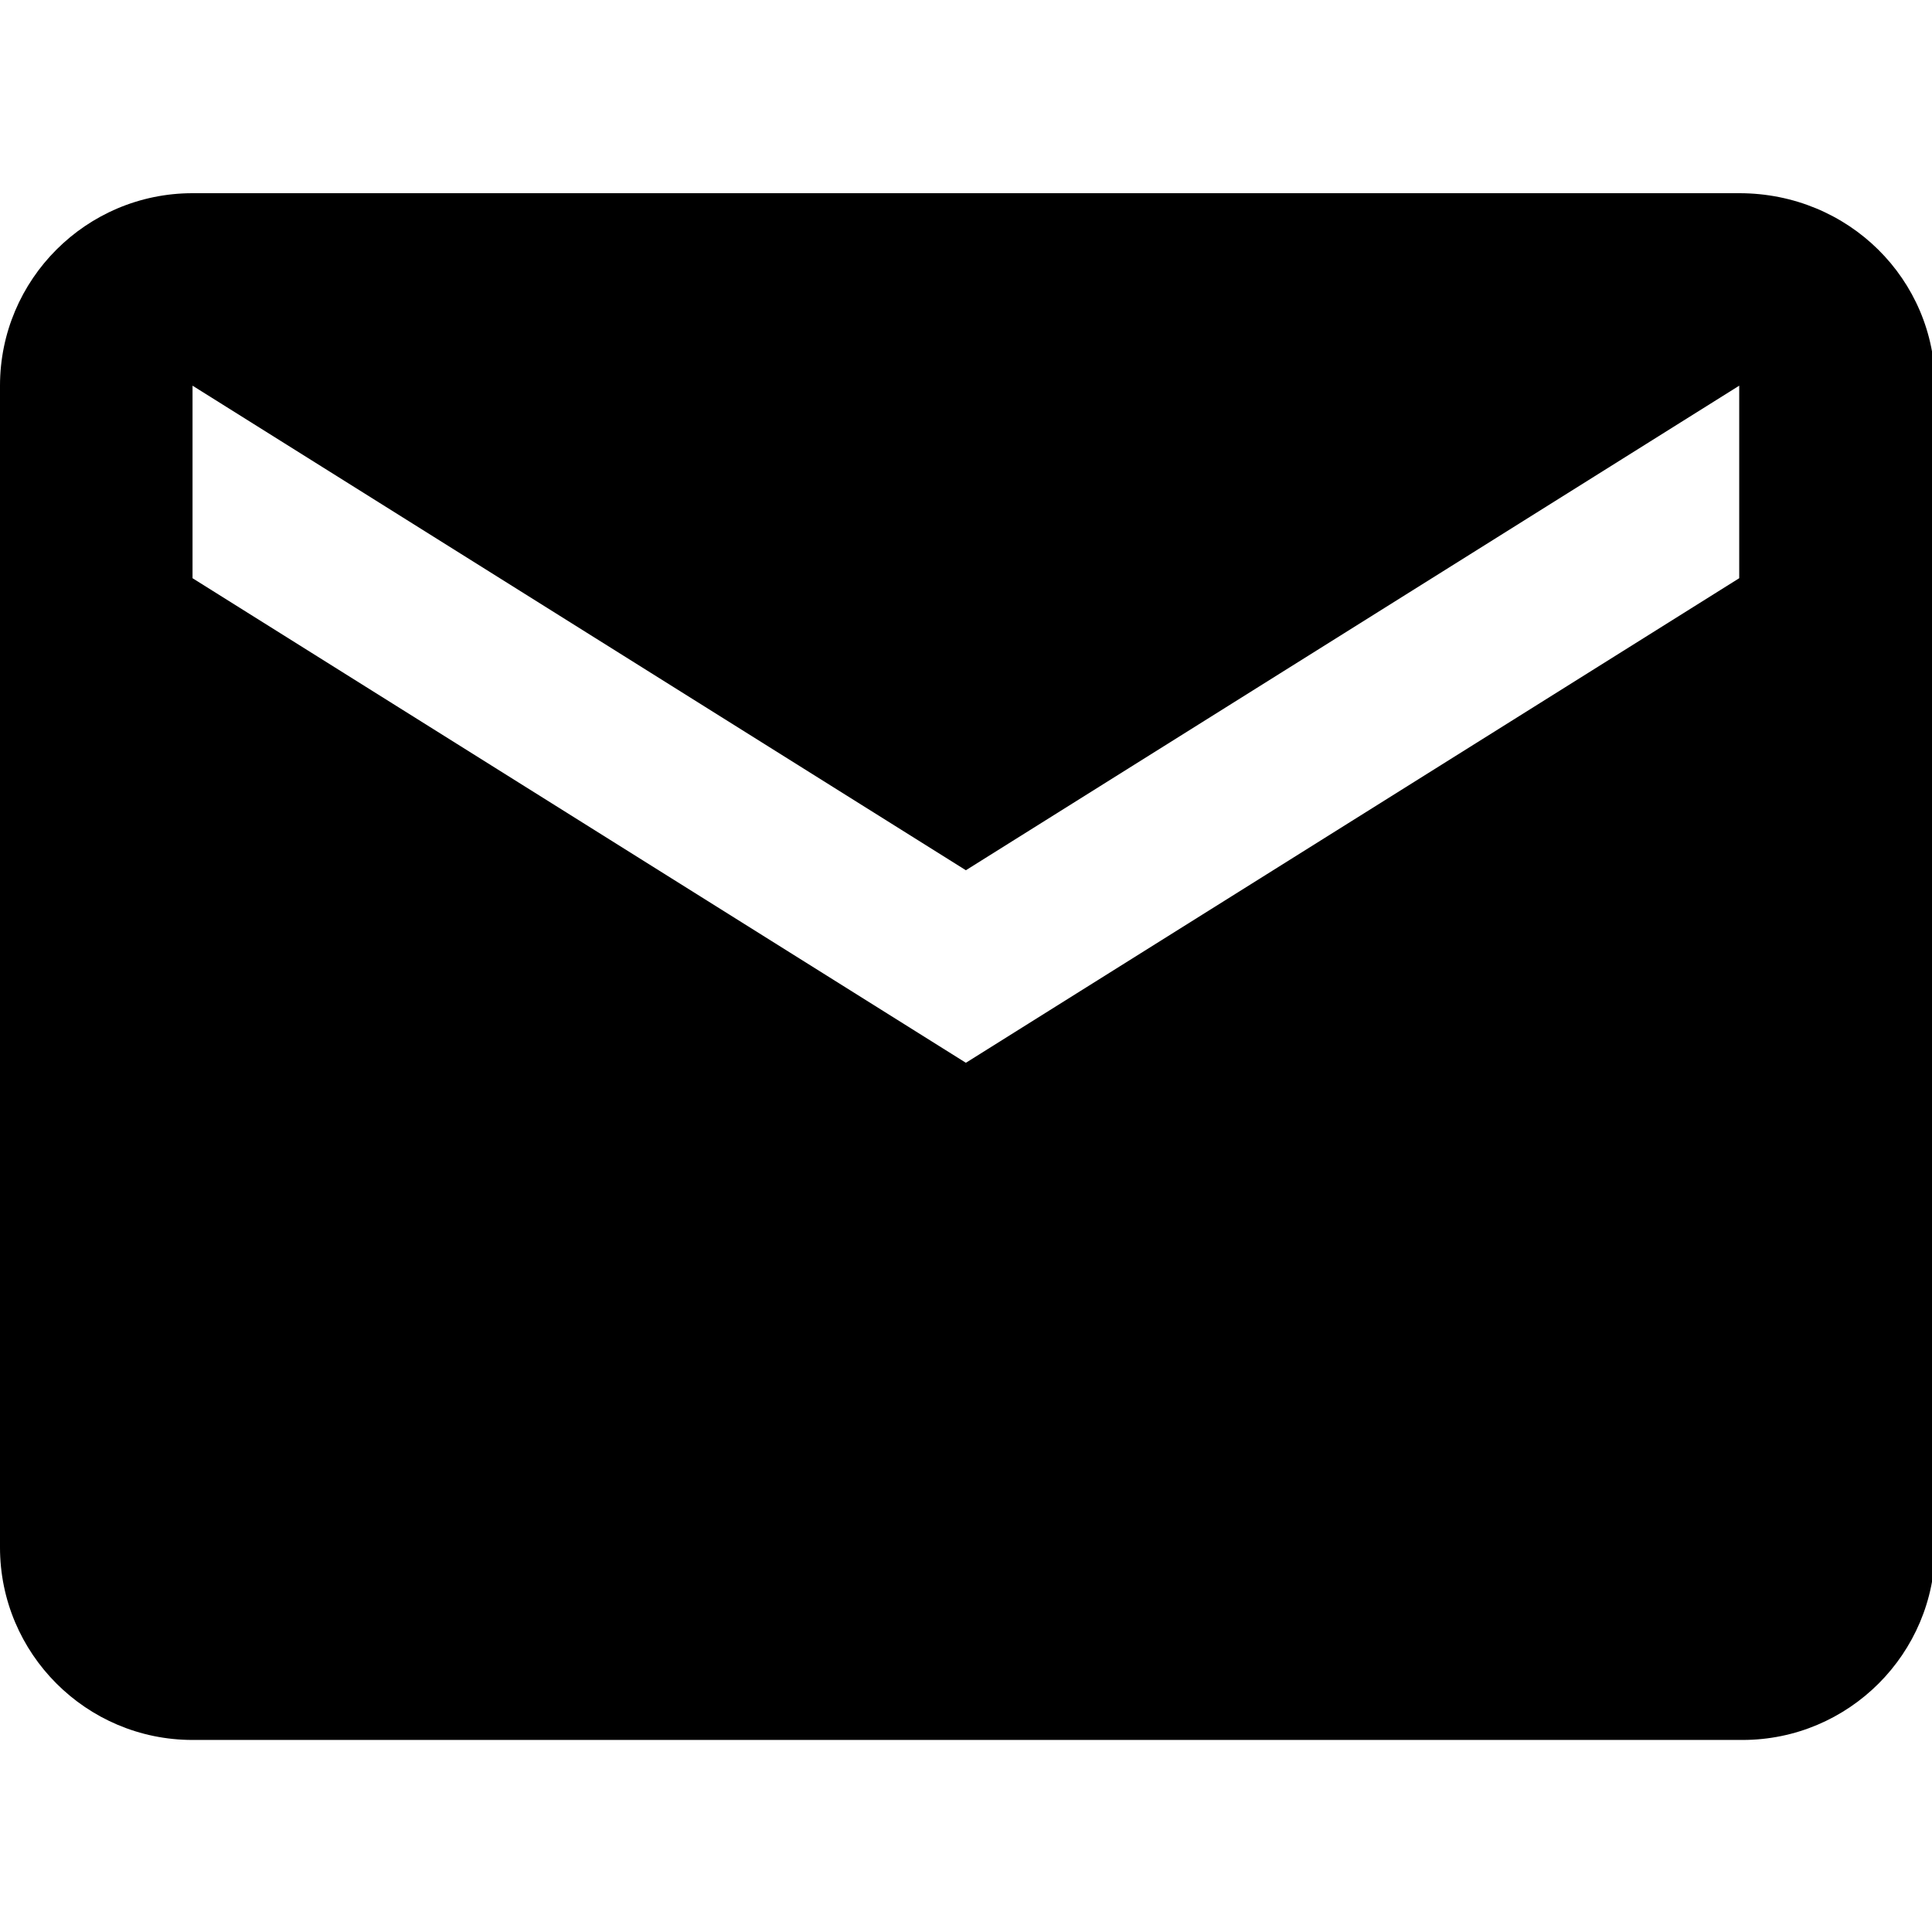 <svg xmlns="http://www.w3.org/2000/svg" xmlns:xlink="http://www.w3.org/1999/xlink" width="32" height="32">
    <path d="m28.807,3.2l-25.618,0c-1.759,0 -3.189,1.429 -3.189,3.189l0,19.241c0,1.759 1.429,3.189 3.189,3.189l25.673,0c1.759,0 3.189,-1.429 3.189,-3.189l0,-19.241c0,-1.759 -1.429,-3.189 -3.243,-3.189zm0,6.377l-12.809,8.026l-12.809,-8.026l0,-3.189l12.809,8.026l12.809,-8.026l0,3.189z" fill="currentColor"/>
</svg>
